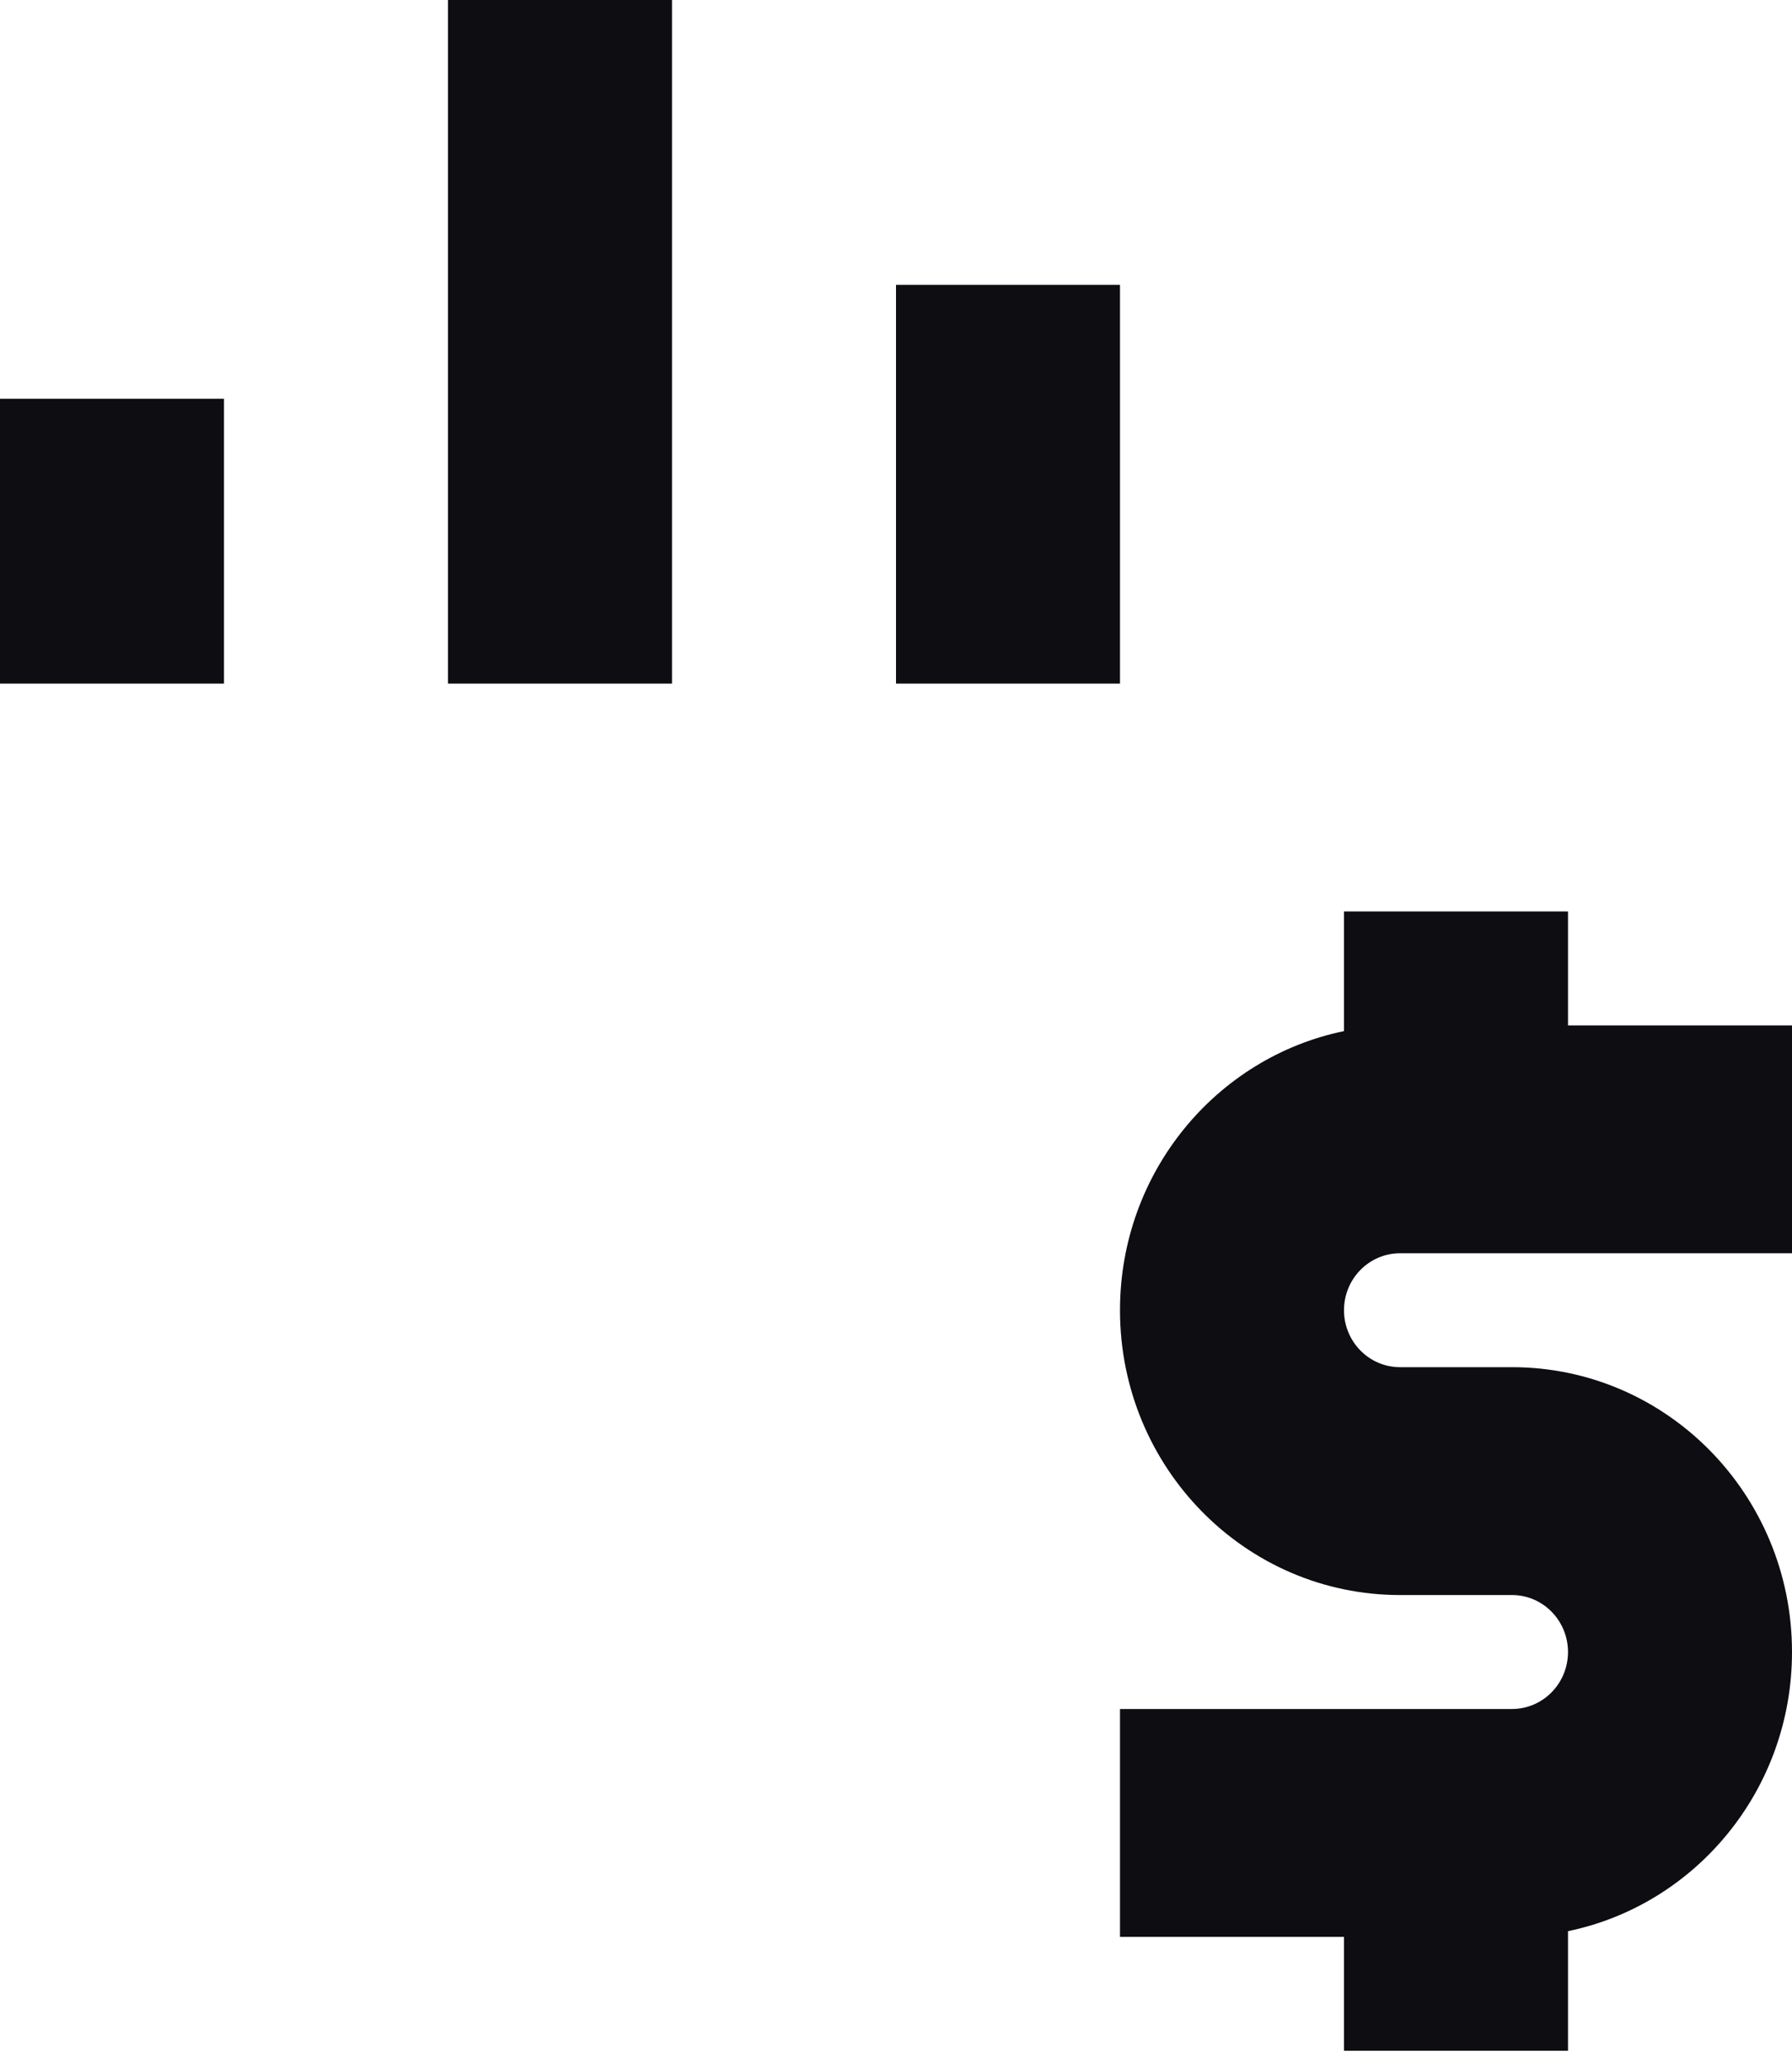 <svg width="39" height="45" viewBox="0 0 39 45" fill="none" xmlns="http://www.w3.org/2000/svg">
<path d="M9.75 0V14.877H14.625V0H9.75Z" fill="#0D0D12"/>
<path d="M24.375 14.877V6.199H19.5V14.877H24.375Z" fill="#0D0D12"/>
<path d="M4.875 14.877V8.678H0V14.877H4.875Z" fill="#0D0D12"/>
<path d="M24.375 28.515C24.375 25.516 26.468 23.014 29.25 22.44V19.836H34.125V22.316H39V27.275H30.469C29.796 27.275 29.25 27.83 29.25 28.515C29.25 29.199 29.796 29.754 30.469 29.754H32.906C36.272 29.754 39 32.529 39 35.953C39 38.952 36.906 41.453 34.125 42.028V44.631H29.25V42.152H24.375V37.193H32.906C33.579 37.193 34.125 36.638 34.125 35.953C34.125 35.268 33.579 34.713 32.906 34.713H30.469C27.103 34.713 24.375 31.938 24.375 28.515Z" fill="#0D0D12"/>
</svg>
